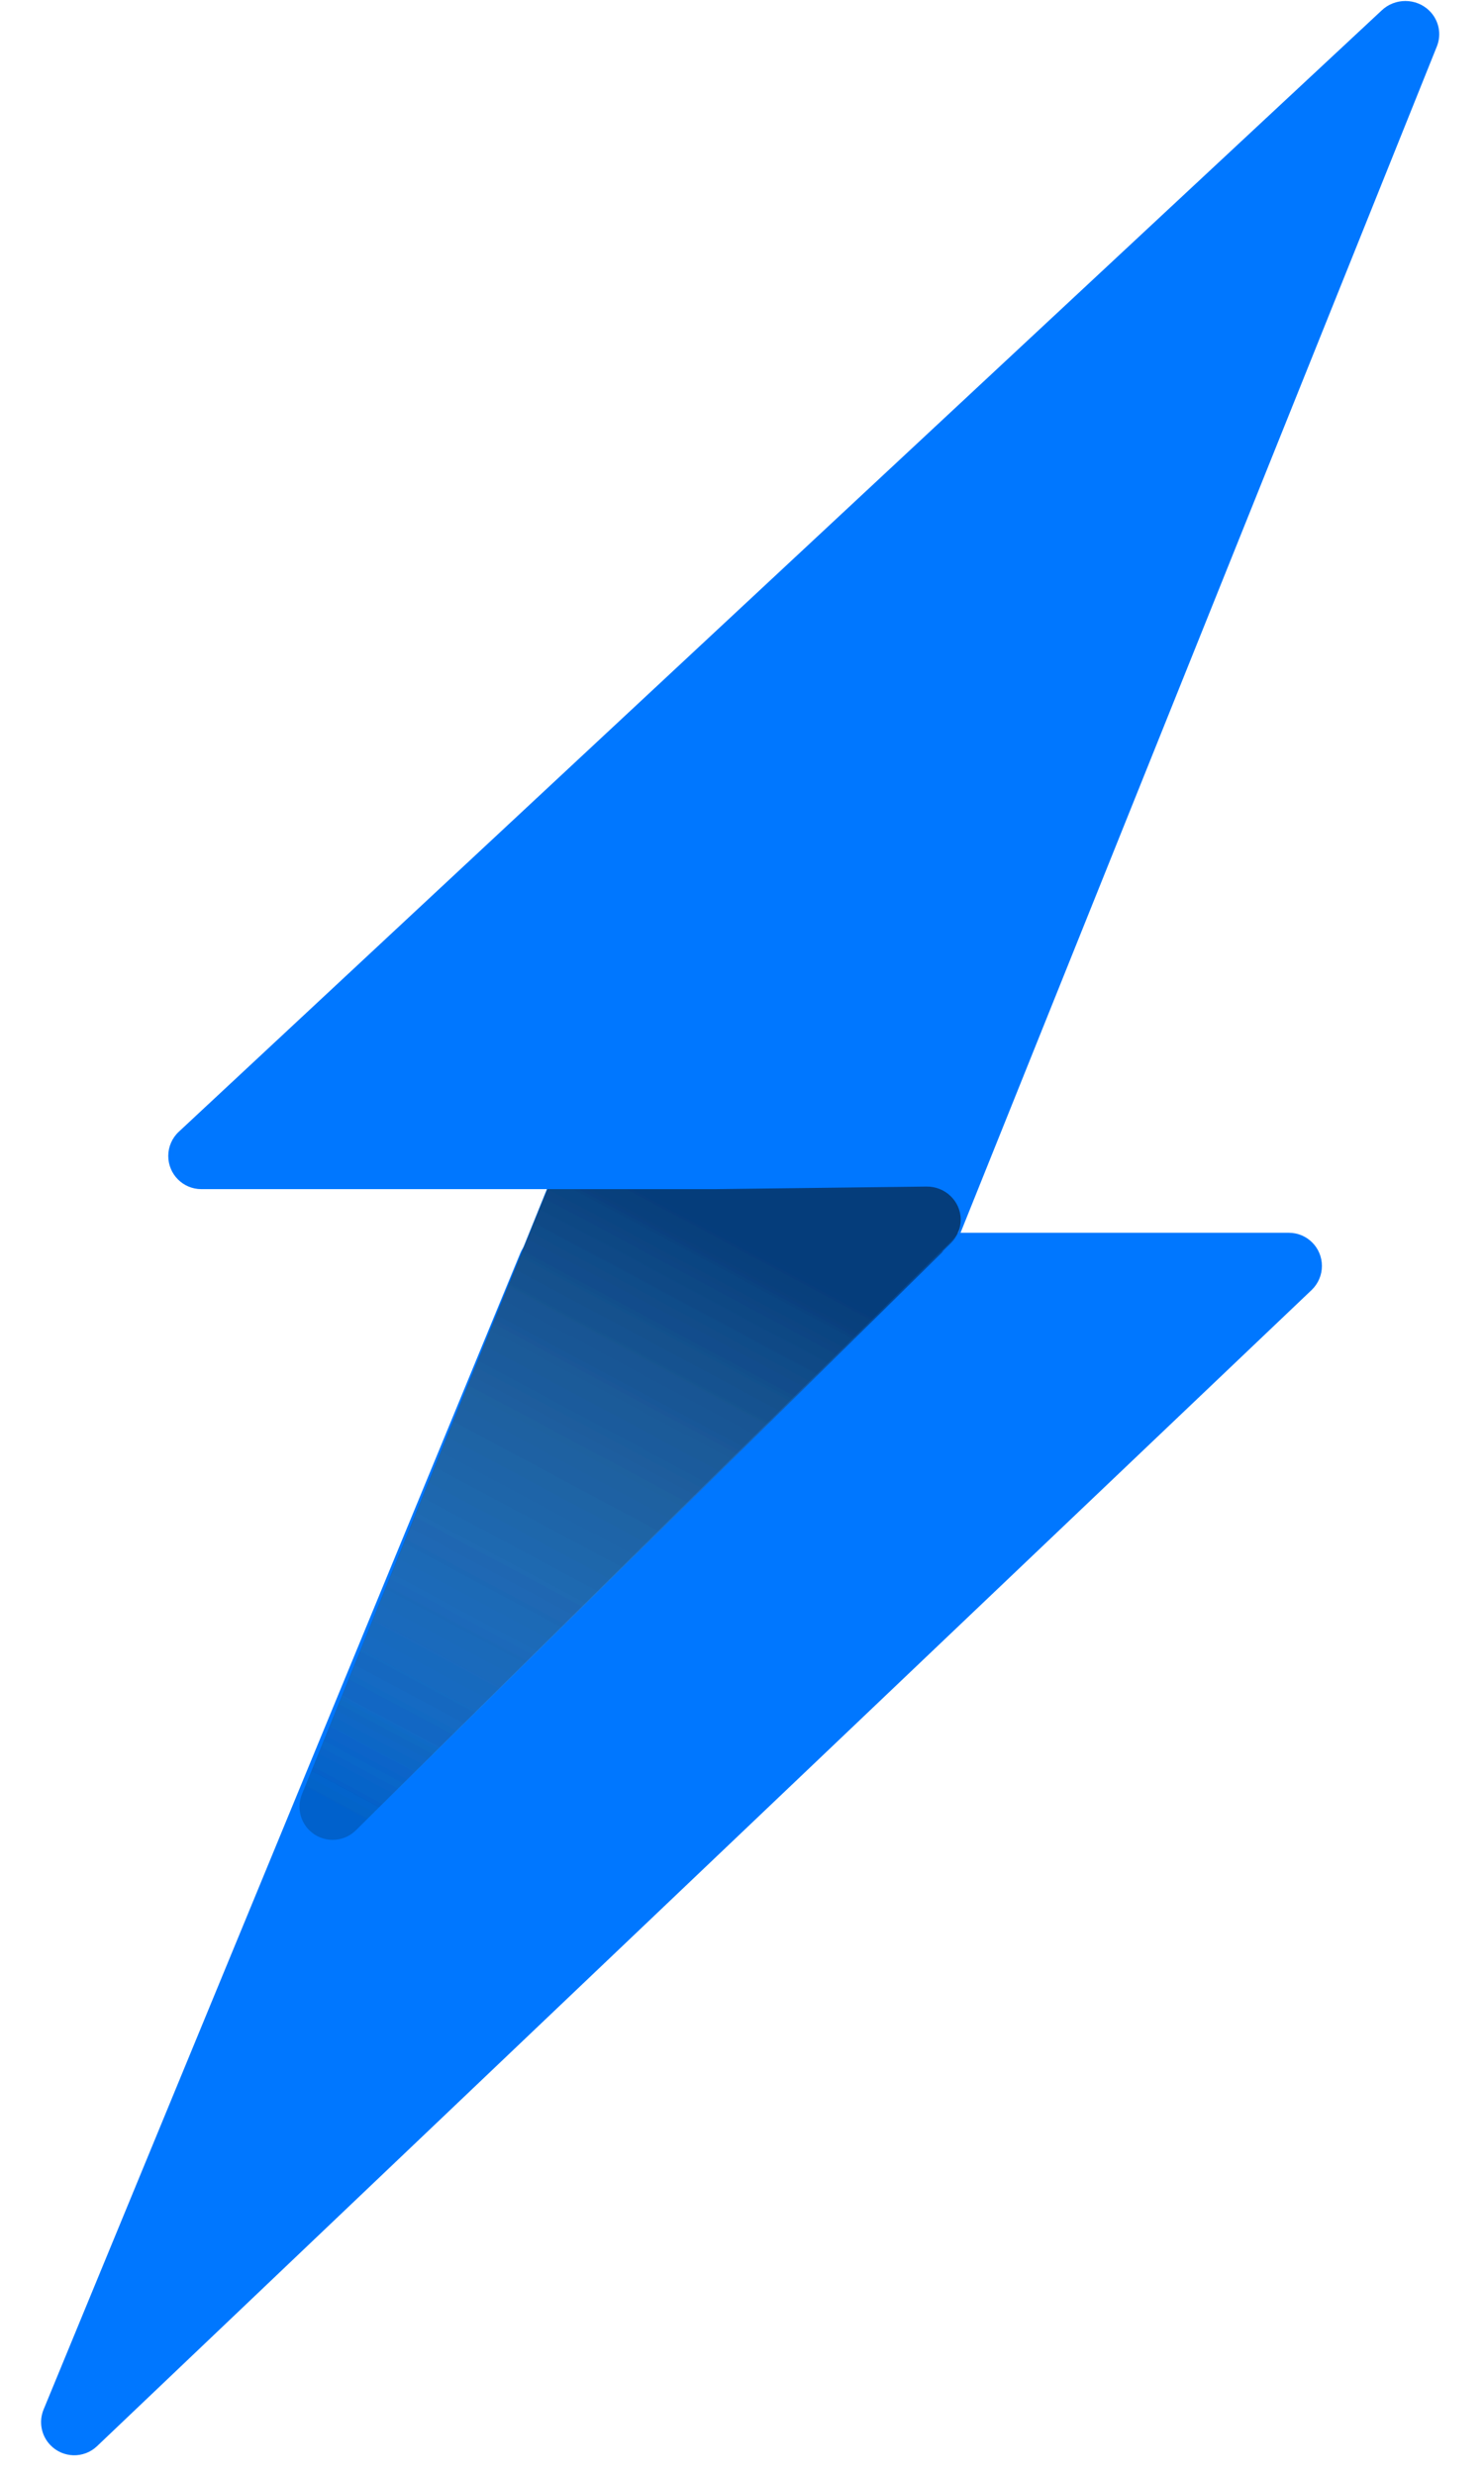 <?xml version="1.0" encoding="UTF-8"?>
<svg width="18px" height="30px" viewBox="0 0 18 30" version="1.1" xmlns="http://www.w3.org/2000/svg" xmlns:xlink="http://www.w3.org/1999/xlink">
    <!-- Generator: Sketch 60 (88103) - https://sketch.com -->
    <title>Logo</title>
    <desc>Created with Sketch.</desc>
    <defs>
        <linearGradient x1="99.409%" y1="7.582%" x2="50%" y2="100%" id="linearGradient-1">
            <stop stop-color="#FFDF76" stop-opacity="0" offset="0%"></stop>
            <stop stop-color="#0A0A0A" stop-opacity="0.169" offset="100%"></stop>
        </linearGradient>
    </defs>
    <g id="Symbols" stroke="none" stroke-width="1" fill="none" fill-rule="evenodd">
        <g id="Logo/Mark-White" transform="translate(-11, -5)">
            <g id="Logo" transform="translate(11.5, 5)">
                <path d="M15.509,15.492 L9.728,29.507 C9.666,29.657 9.519,29.756 9.357,29.756 L0.405,29.756 C0.183,29.756 0.004,29.576 0.004,29.354 C0.004,29.244 0.049,29.139 0.128,29.063 L14.861,15.047 C15.022,14.894 15.276,14.901 15.429,15.062 C15.538,15.176 15.57,15.345 15.509,15.492 Z" id="Triangle" fill="#0077FF" transform="translate(7.769, 22.35) scale(-1, -1) translate(-7.769, -22.35) "></path>
                <path d="M11.15,14.691 L8.178,22.028 C8.114,22.186 7.958,22.286 7.789,22.279 L3.529,22.096 C3.307,22.086 3.135,21.899 3.145,21.677 C3.149,21.576 3.191,21.48 3.263,21.409 L10.495,14.255 C10.653,14.099 10.907,14.1 11.063,14.258 C11.176,14.372 11.21,14.543 11.15,14.691 Z" id="Triangle" fill="#0061CC" transform="translate(7.156, 18.221) scale(-1, -1) translate(-7.156, -18.221) "></path>
                <path d="M11.152,14.733 L8.188,22.033 C8.125,22.19 7.97,22.29 7.801,22.284 L3.53,22.117 C3.308,22.108 3.135,21.921 3.144,21.699 C3.148,21.597 3.191,21.501 3.263,21.429 L10.498,14.296 C10.656,14.14 10.91,14.142 11.066,14.3 C11.179,14.414 11.212,14.585 11.152,14.733 Z" id="Triangle" fill="url(#linearGradient-1)" transform="translate(7.157, 18.244) scale(-1, -1) translate(-7.157, -18.244) "></path>
                <path d="M11.152,14.733 L8.188,22.033 C8.125,22.19 7.97,22.29 7.801,22.284 L3.53,22.117 C3.308,22.108 3.135,21.921 3.144,21.699 C3.148,21.597 3.191,21.501 3.263,21.429 L10.498,14.296 C10.656,14.14 10.91,14.142 11.066,14.3 C11.179,14.414 11.212,14.585 11.152,14.733 Z" id="Triangle" fill="url(#linearGradient-1)" transform="translate(7.157, 18.244) scale(-1, -1) translate(-7.157, -18.244) "></path>
                <path d="M11.152,14.733 L8.188,22.033 C8.125,22.19 7.97,22.29 7.801,22.284 L3.53,22.117 C3.308,22.108 3.135,21.921 3.144,21.699 C3.148,21.597 3.191,21.501 3.263,21.429 L10.498,14.296 C10.656,14.14 10.91,14.142 11.066,14.3 C11.179,14.414 11.212,14.585 11.152,14.733 Z" id="Triangle" fill="url(#linearGradient-1)" transform="translate(7.157, 18.244) scale(-1, -1) translate(-7.157, -18.244) "></path>
                <path d="M8.164,14.415 L1.942,14.415 C1.72,14.415 1.541,14.235 1.541,14.013 C1.541,13.902 1.587,13.795 1.669,13.719 L16.256,0.129 L16.256,0.129 C16.417,-0.027 16.677,-0.027 16.837,0.13 C16.952,0.243 16.988,0.412 16.929,0.561 L11.147,14.953 C11.105,15.056 11.024,15.135 10.924,15.177 L11.033,15.07 C11.111,14.993 11.154,14.889 11.153,14.781 C11.15,14.559 10.964,14.381 10.737,14.384 L8.164,14.415 Z" id="Path" fill="#0077FF"></path>
            </g>
        </g>
    </g>
</svg>